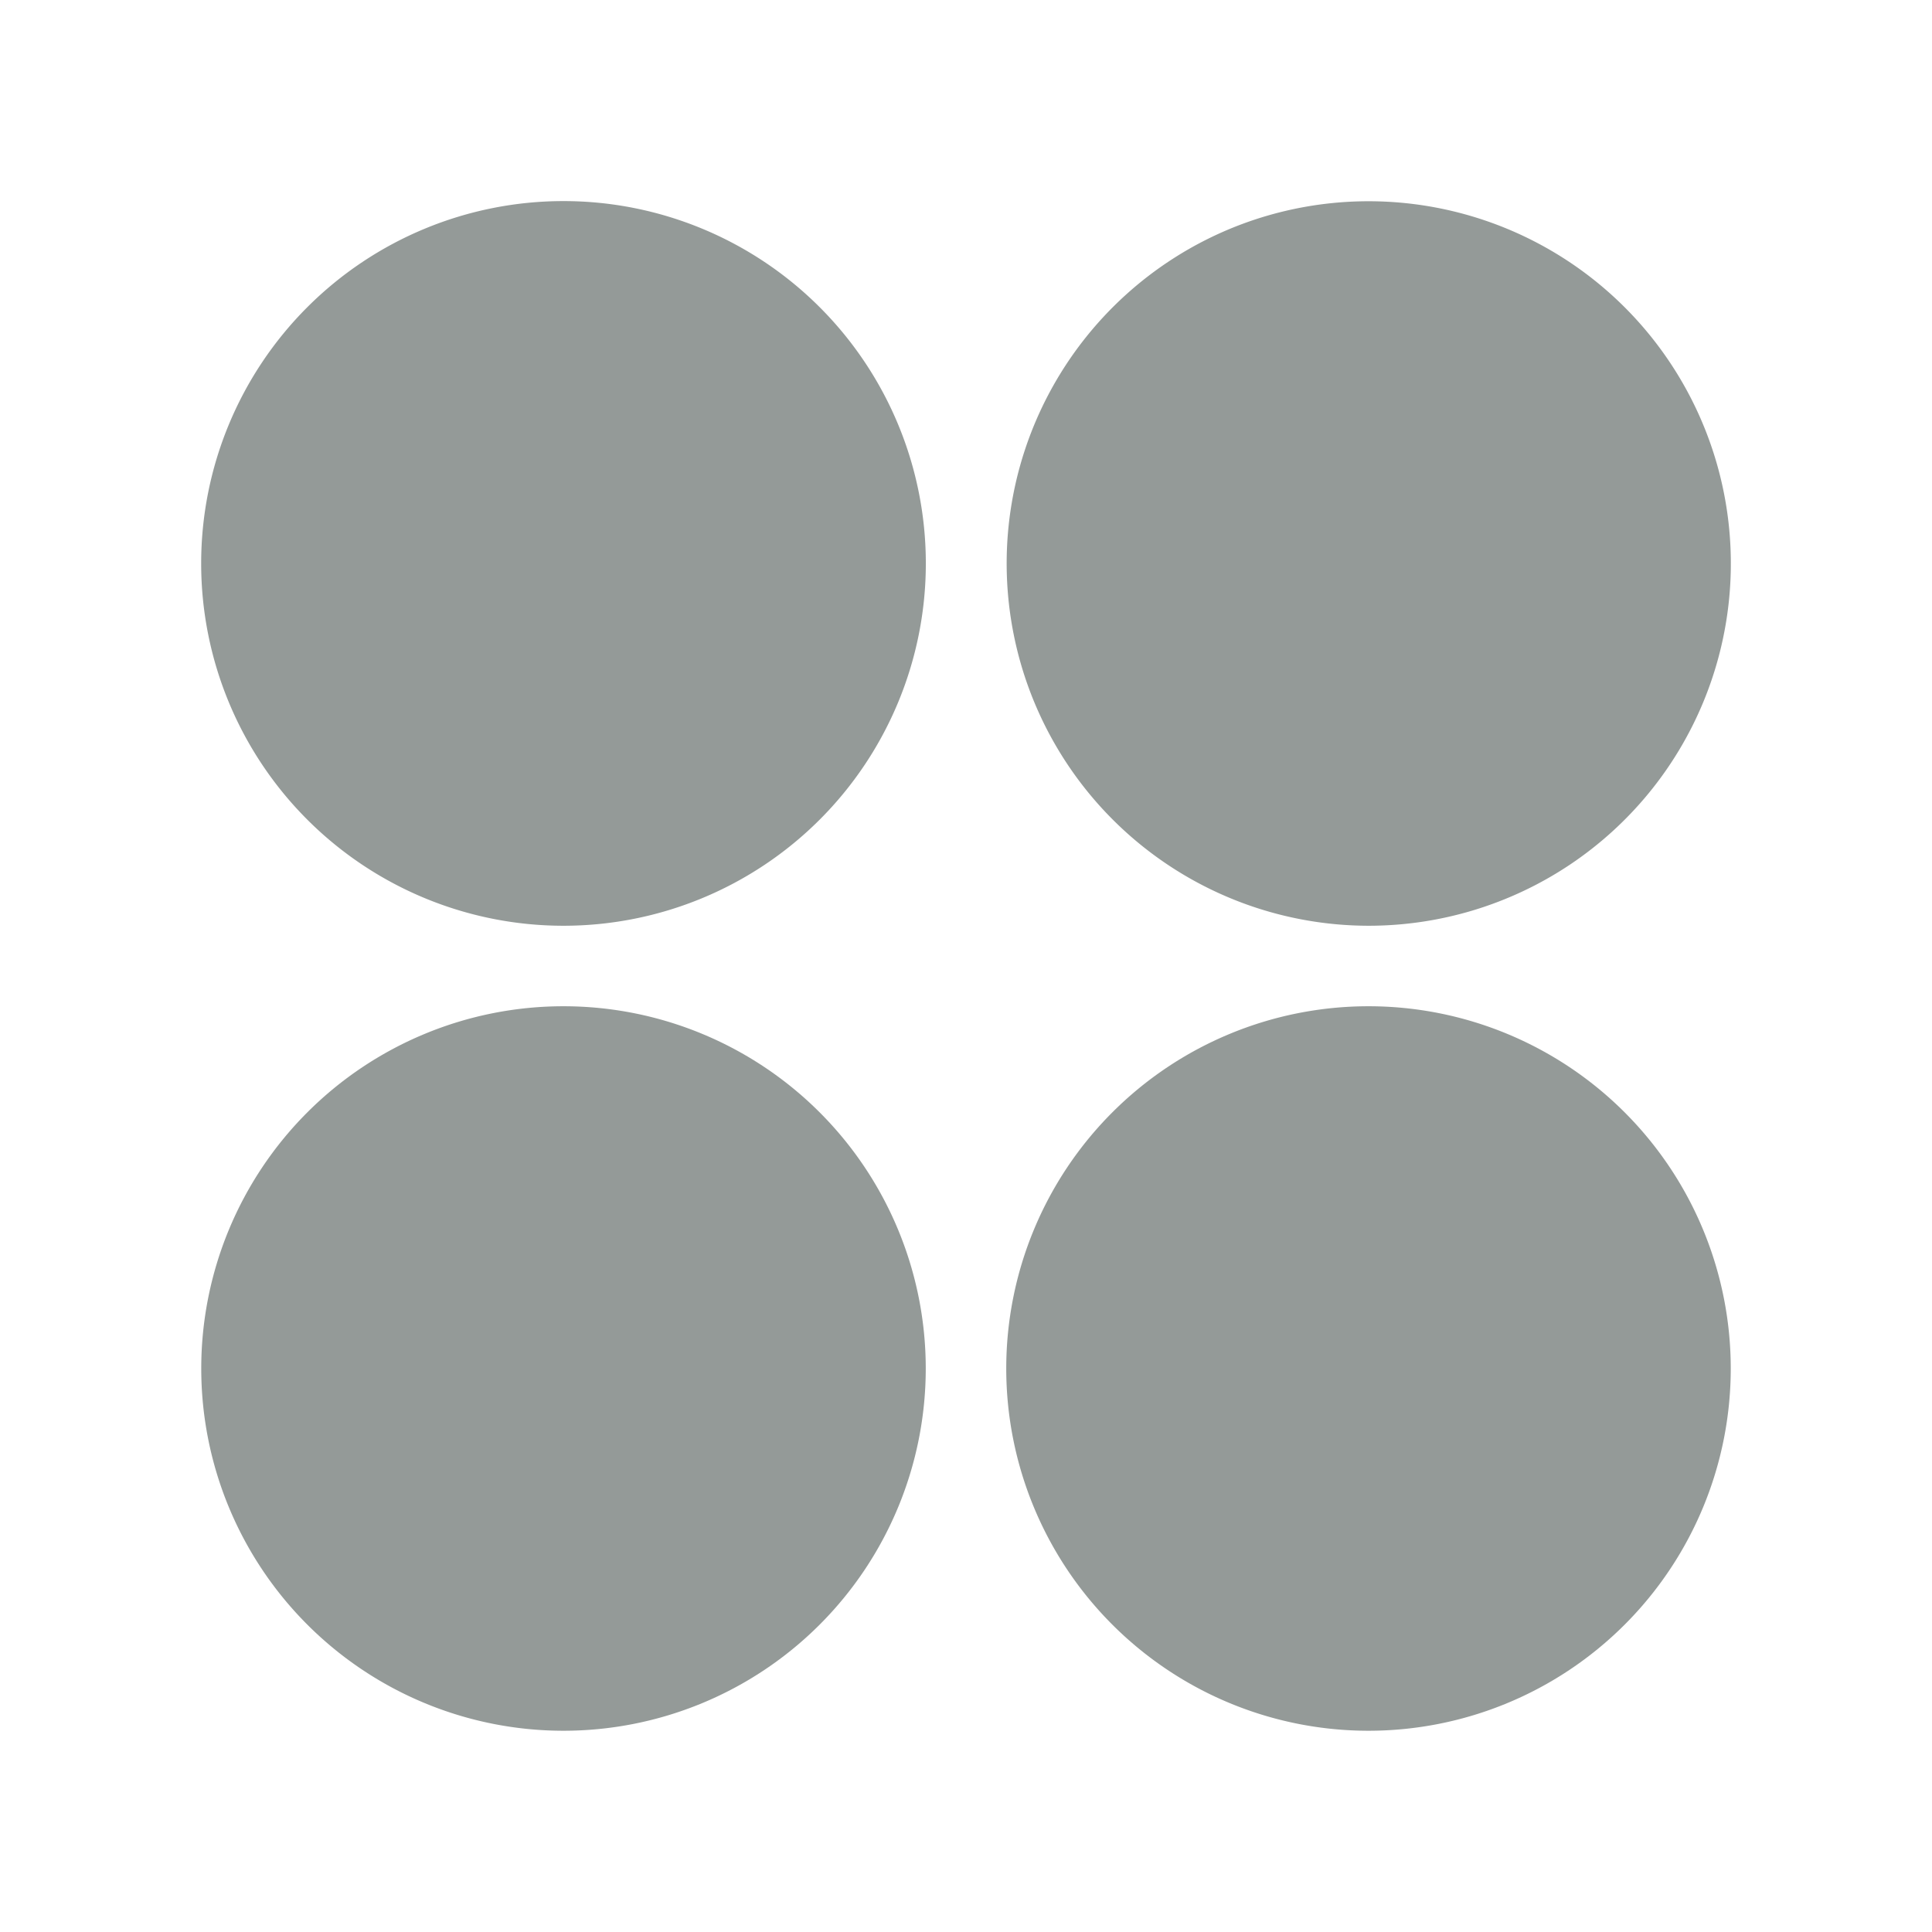 <svg width="24" height="24" fill="none" xmlns="http://www.w3.org/2000/svg"><path d="M7 11.5a4.5 4.5 0 110-9.002A4.5 4.5 0 017 11.5zm0 10a4.5 4.5 0 110-9 4.5 4.5 0 010 9zm10-10a4.501 4.501 0 01-1.722-8.657A4.5 4.5 0 1117 11.5zm0 10a4.5 4.5 0 110-9 4.5 4.5 0 010 9z" fill="#949A98"/></svg>